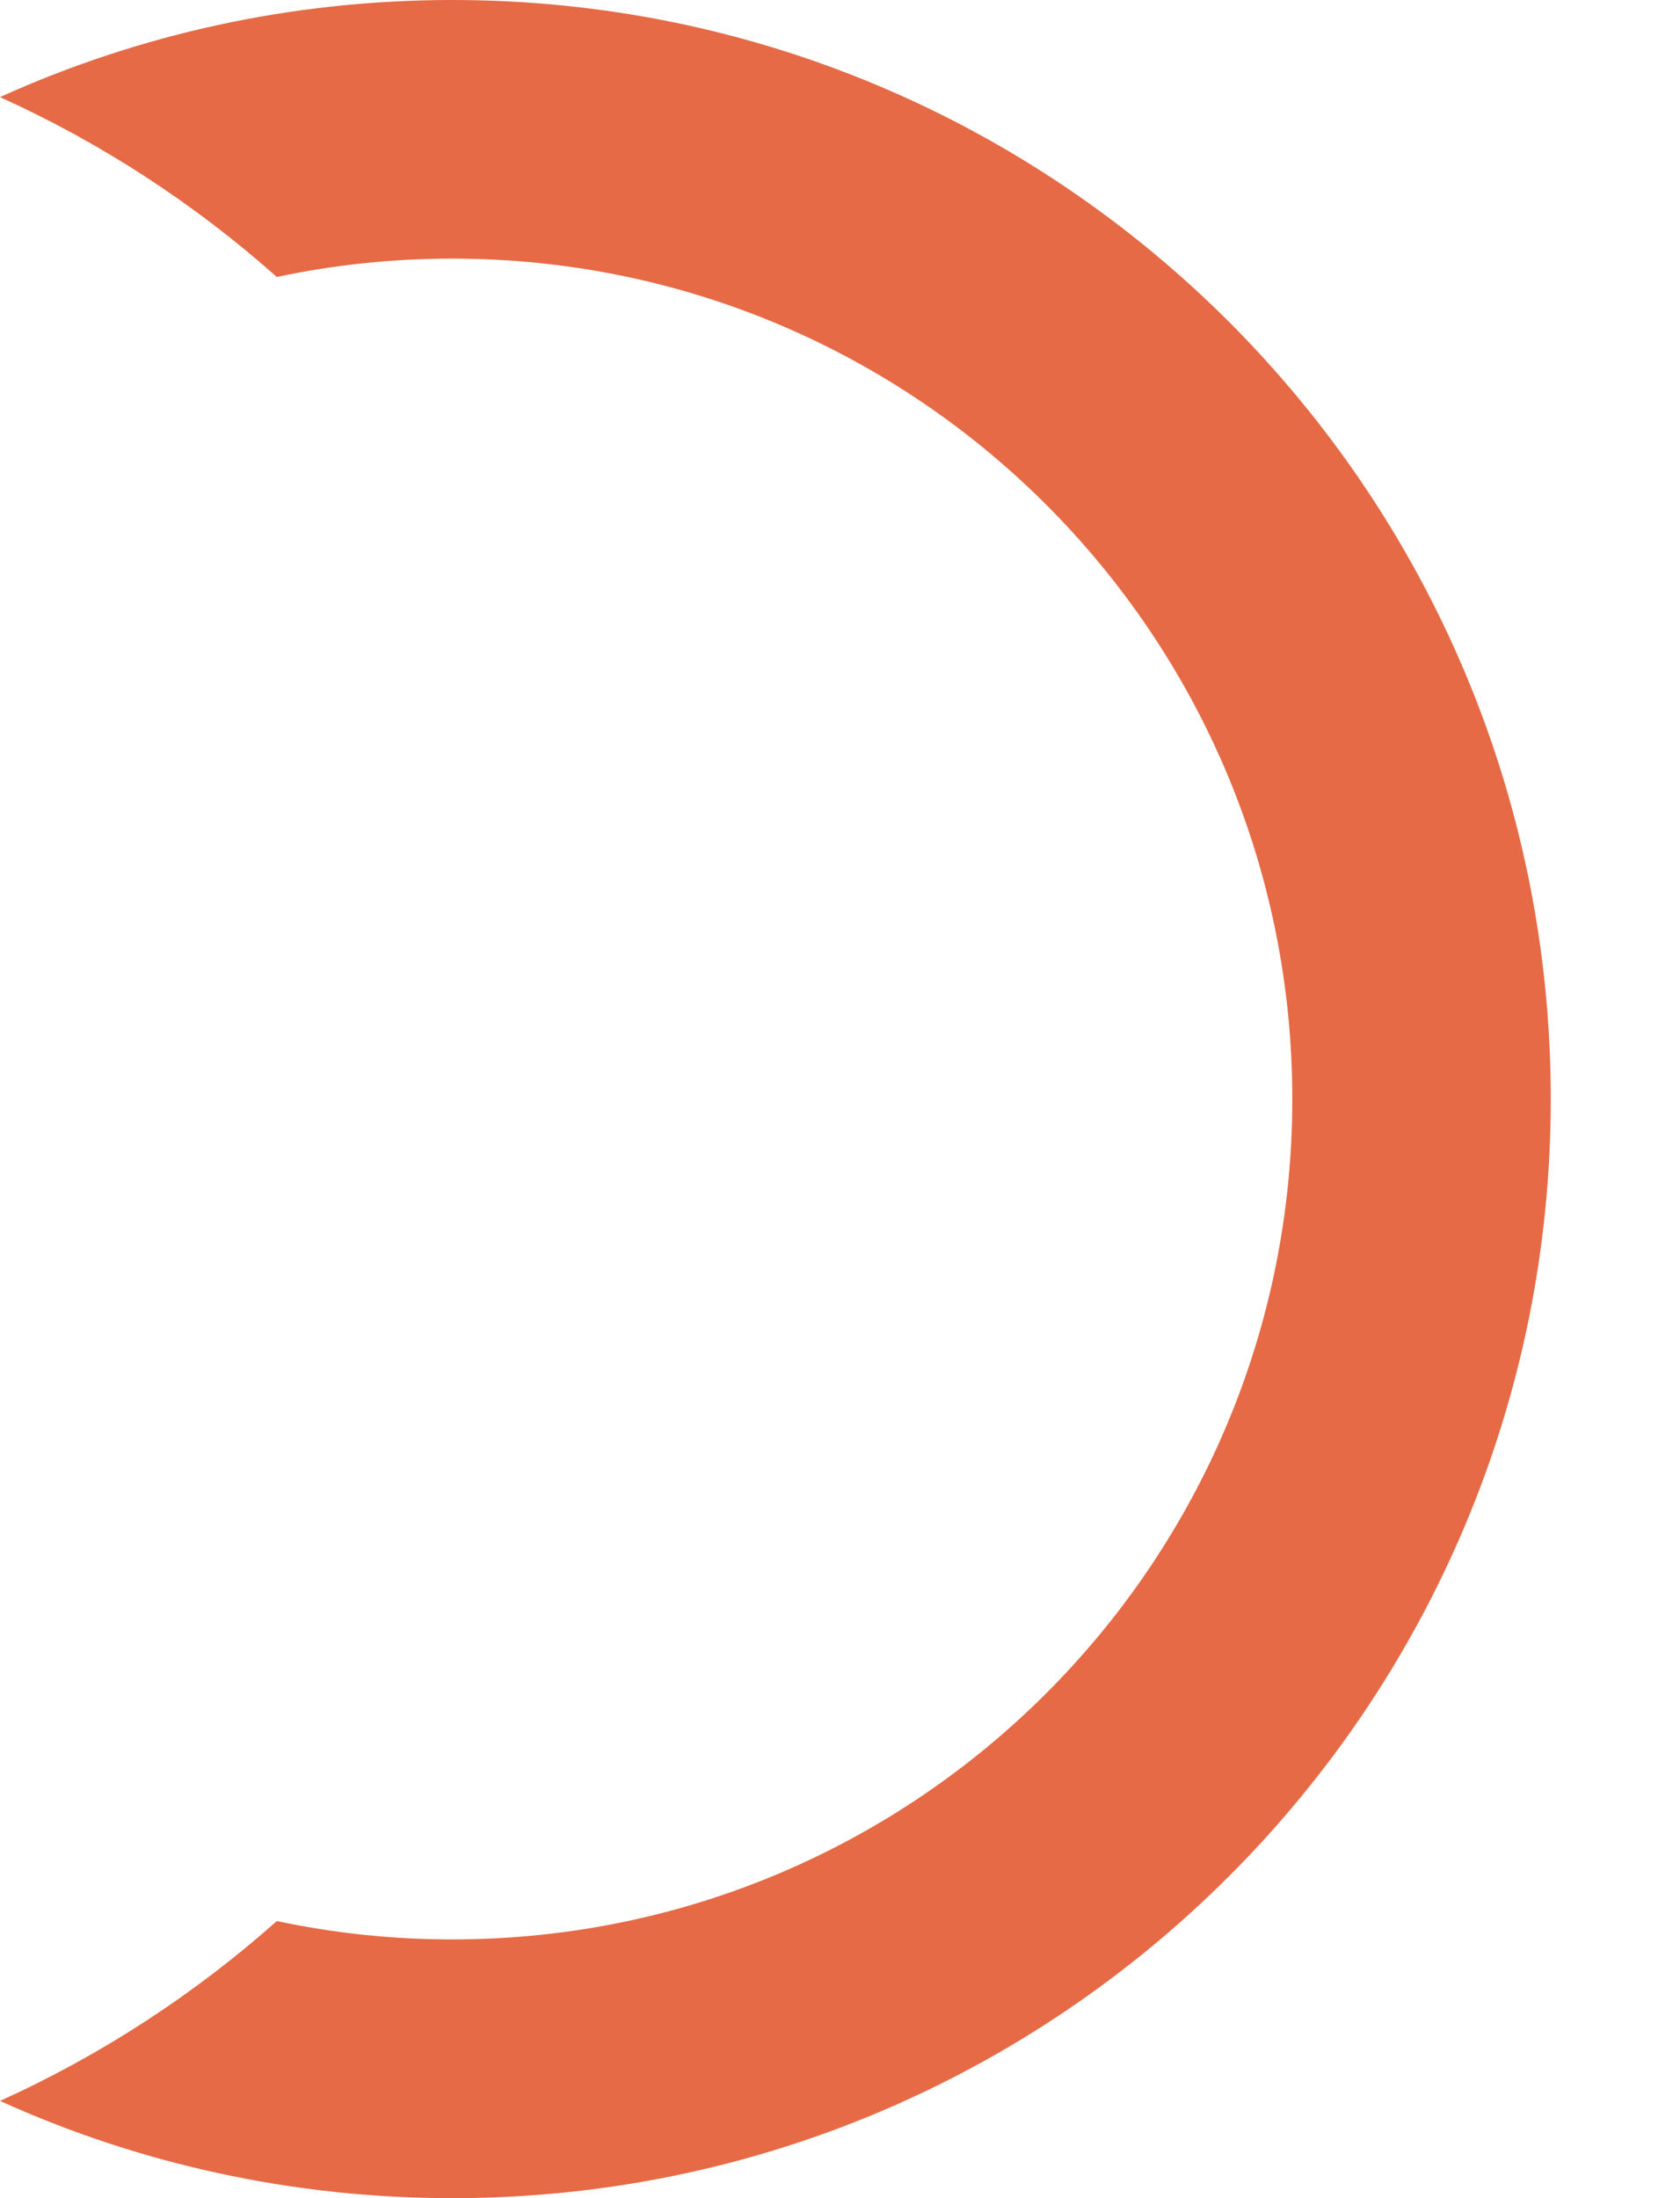 <svg width="13" height="17" viewBox="0 0 13 17" fill="none" xmlns="http://www.w3.org/2000/svg">
<g clip-path="url(#clip0)">
<path fill-rule="evenodd" clip-rule="evenodd" d="M2.142 2.142C2.58 2.049 3.034 2 3.5 2C7.09 2 10 4.91 10 8.5C10 12.089 7.09 14.999 3.5 14.999C3.034 14.999 2.58 14.95 2.142 14.857C1.506 15.422 0.785 15.893 5.91278e-05 16.248C1.067 16.731 2.252 17 3.5 17C8.194 17 12 13.194 12 8.5C12 3.805 8.194 -0 3.5 -0C2.252 -0 1.067 0.268 5.91278e-05 0.751C0.785 1.106 1.506 1.577 2.142 2.142Z" fill="#E66A45"/>
</g>
<defs>
<clipPath id="clip0">
<rect width="13" height="17" fill="white"/>
</clipPath>
</defs>
</svg>

